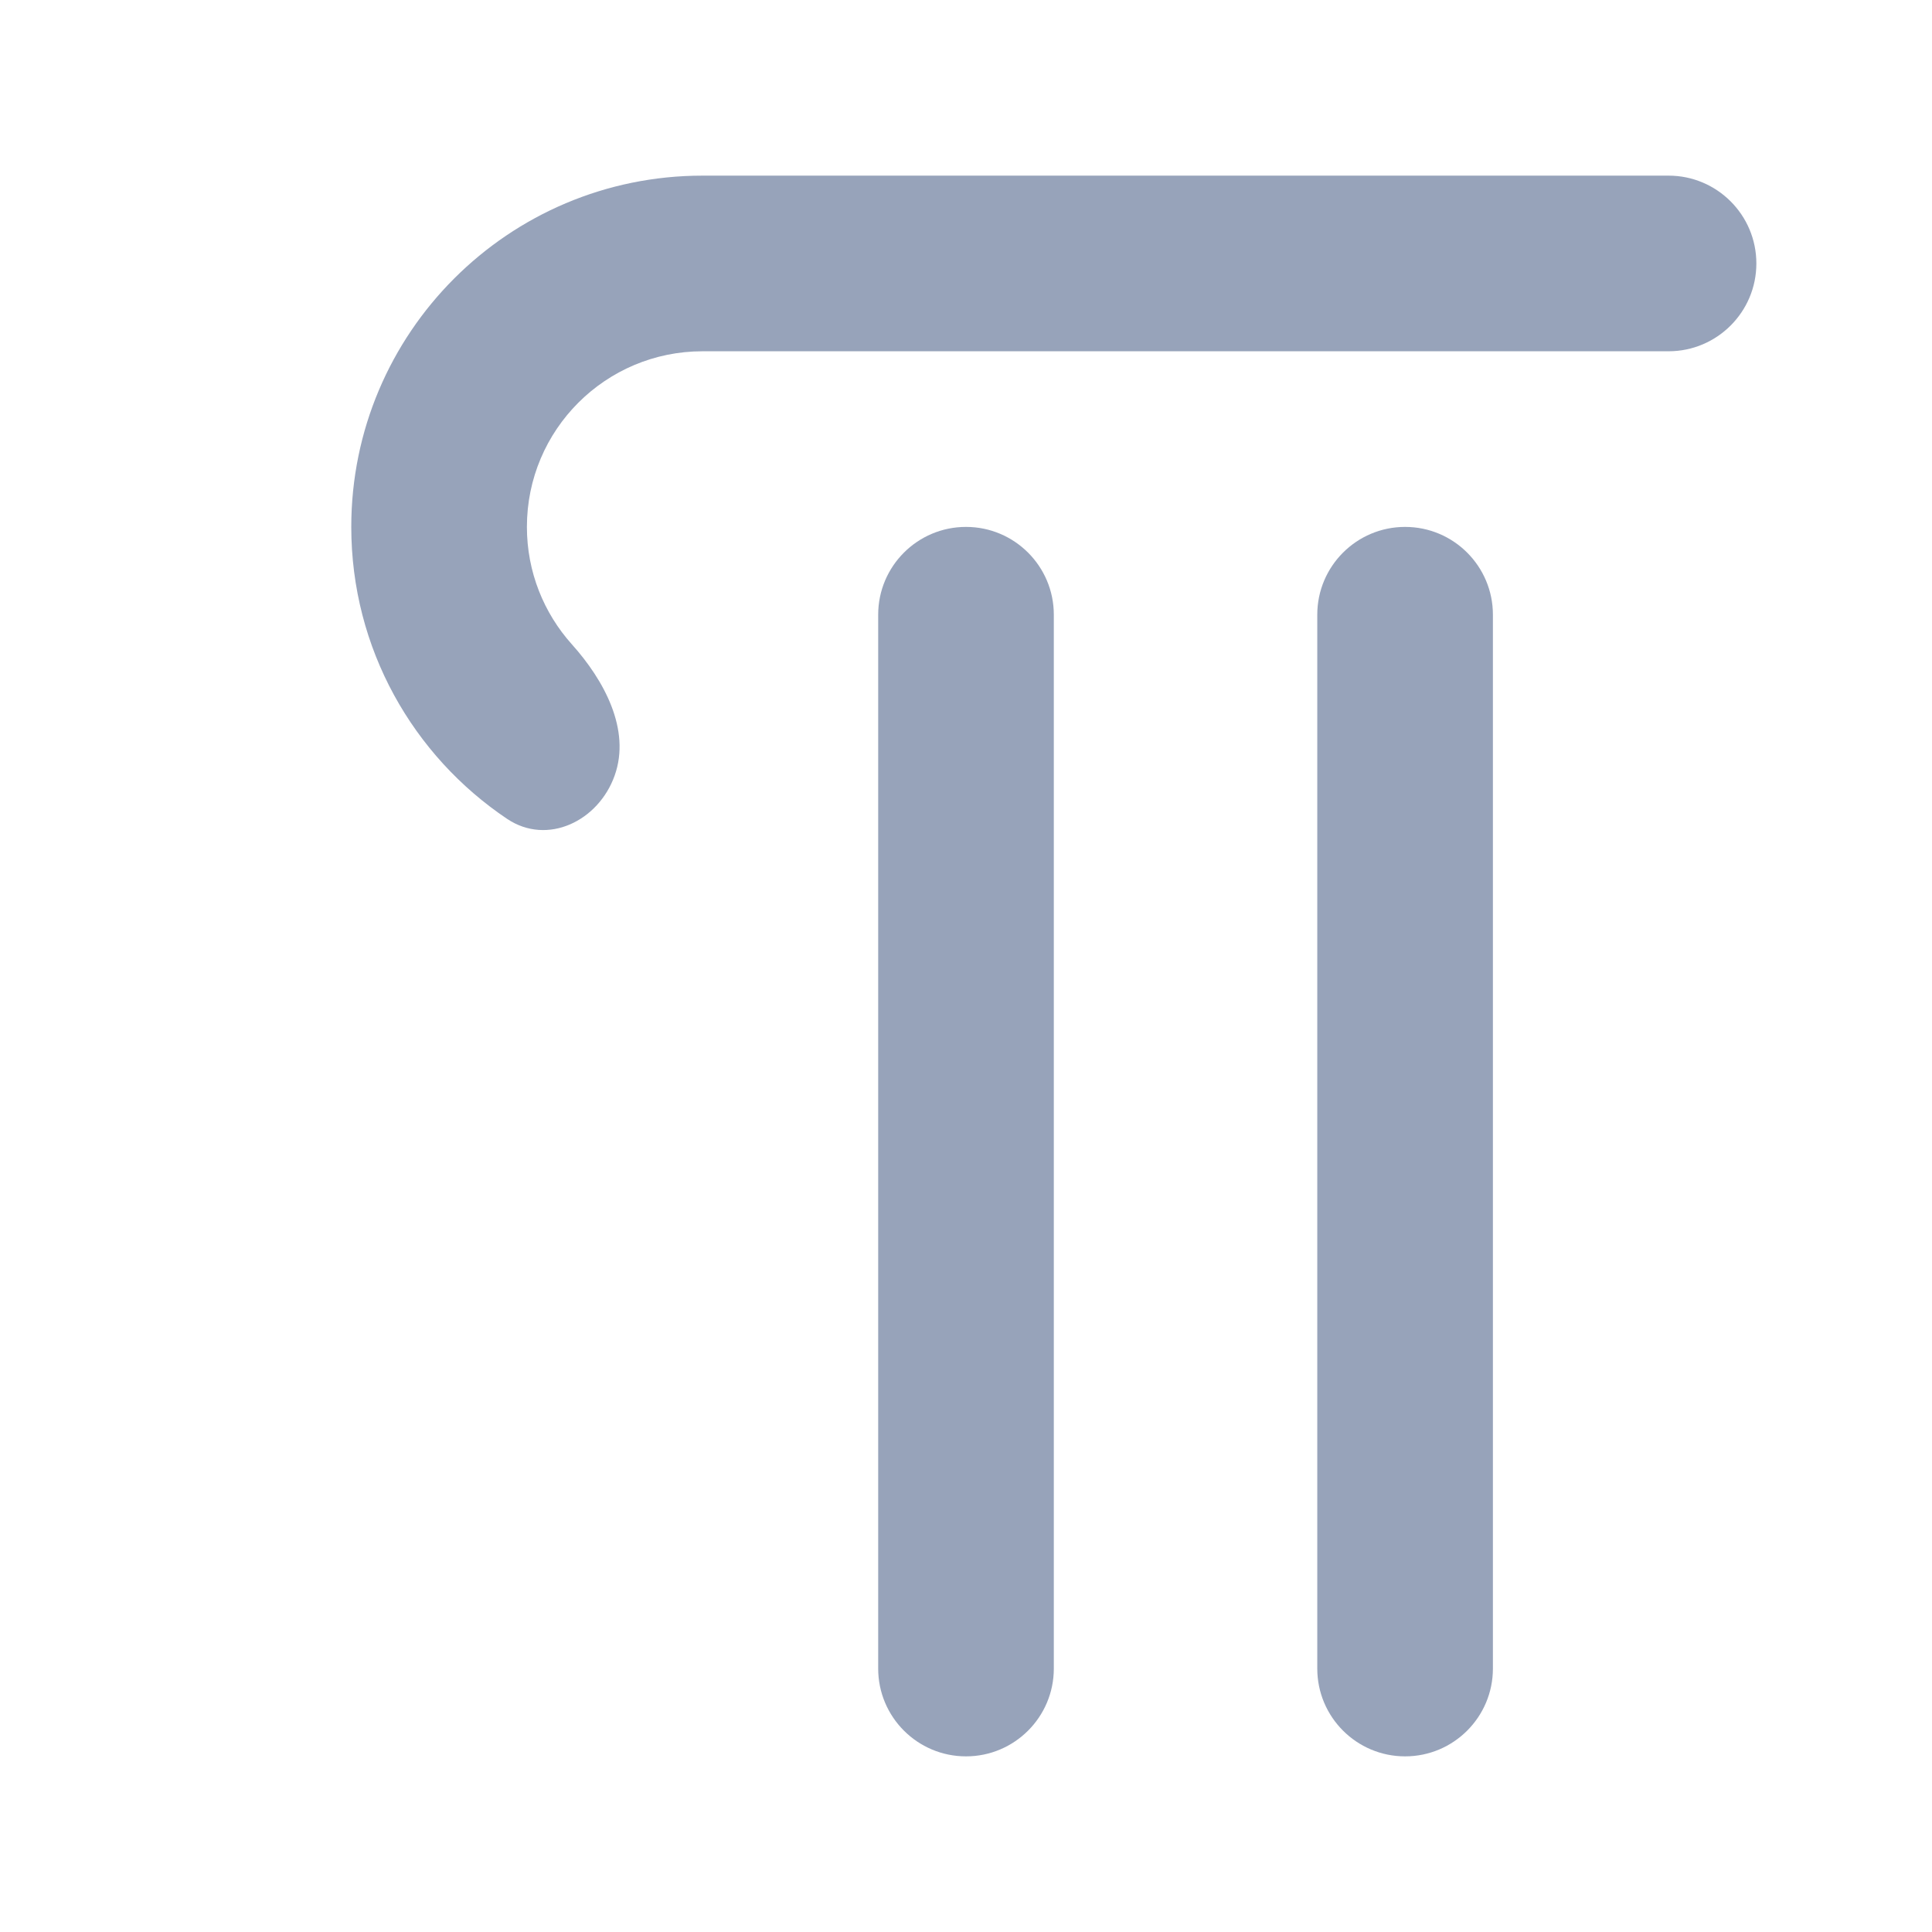 <svg width="22" height="22" viewBox="0 0 22 22" fill="none" xmlns="http://www.w3.org/2000/svg">
<path d="M19 2H8C5.791 2 4 3.791 4 6C4 7.387 4.705 8.607 5.775 9.325C6.234 9.632 6.816 9.35 7 8.829C7.184 8.309 6.88 7.747 6.511 7.336C6.193 6.981 6 6.513 6 6C6 4.895 6.895 4 8 4H19C19.552 4 20 3.552 20 3C20 2.448 19.552 2 19 2Z" fill="#97A3BA"/>
<path d="M11 20C10.448 20 10 19.552 10 19L10 7C10 6.448 10.448 6 11 6C11.552 6 12 6.448 12 7V19C12 19.552 11.552 20 11 20Z" fill="#97A3BA"/>
<path d="M16 20C15.448 20 15 19.552 15 19V7C15 6.448 15.448 6 16 6C16.552 6 17 6.448 17 7V19C17 19.552 16.552 20 16 20Z" fill="#97A3BA"/>
</svg>
